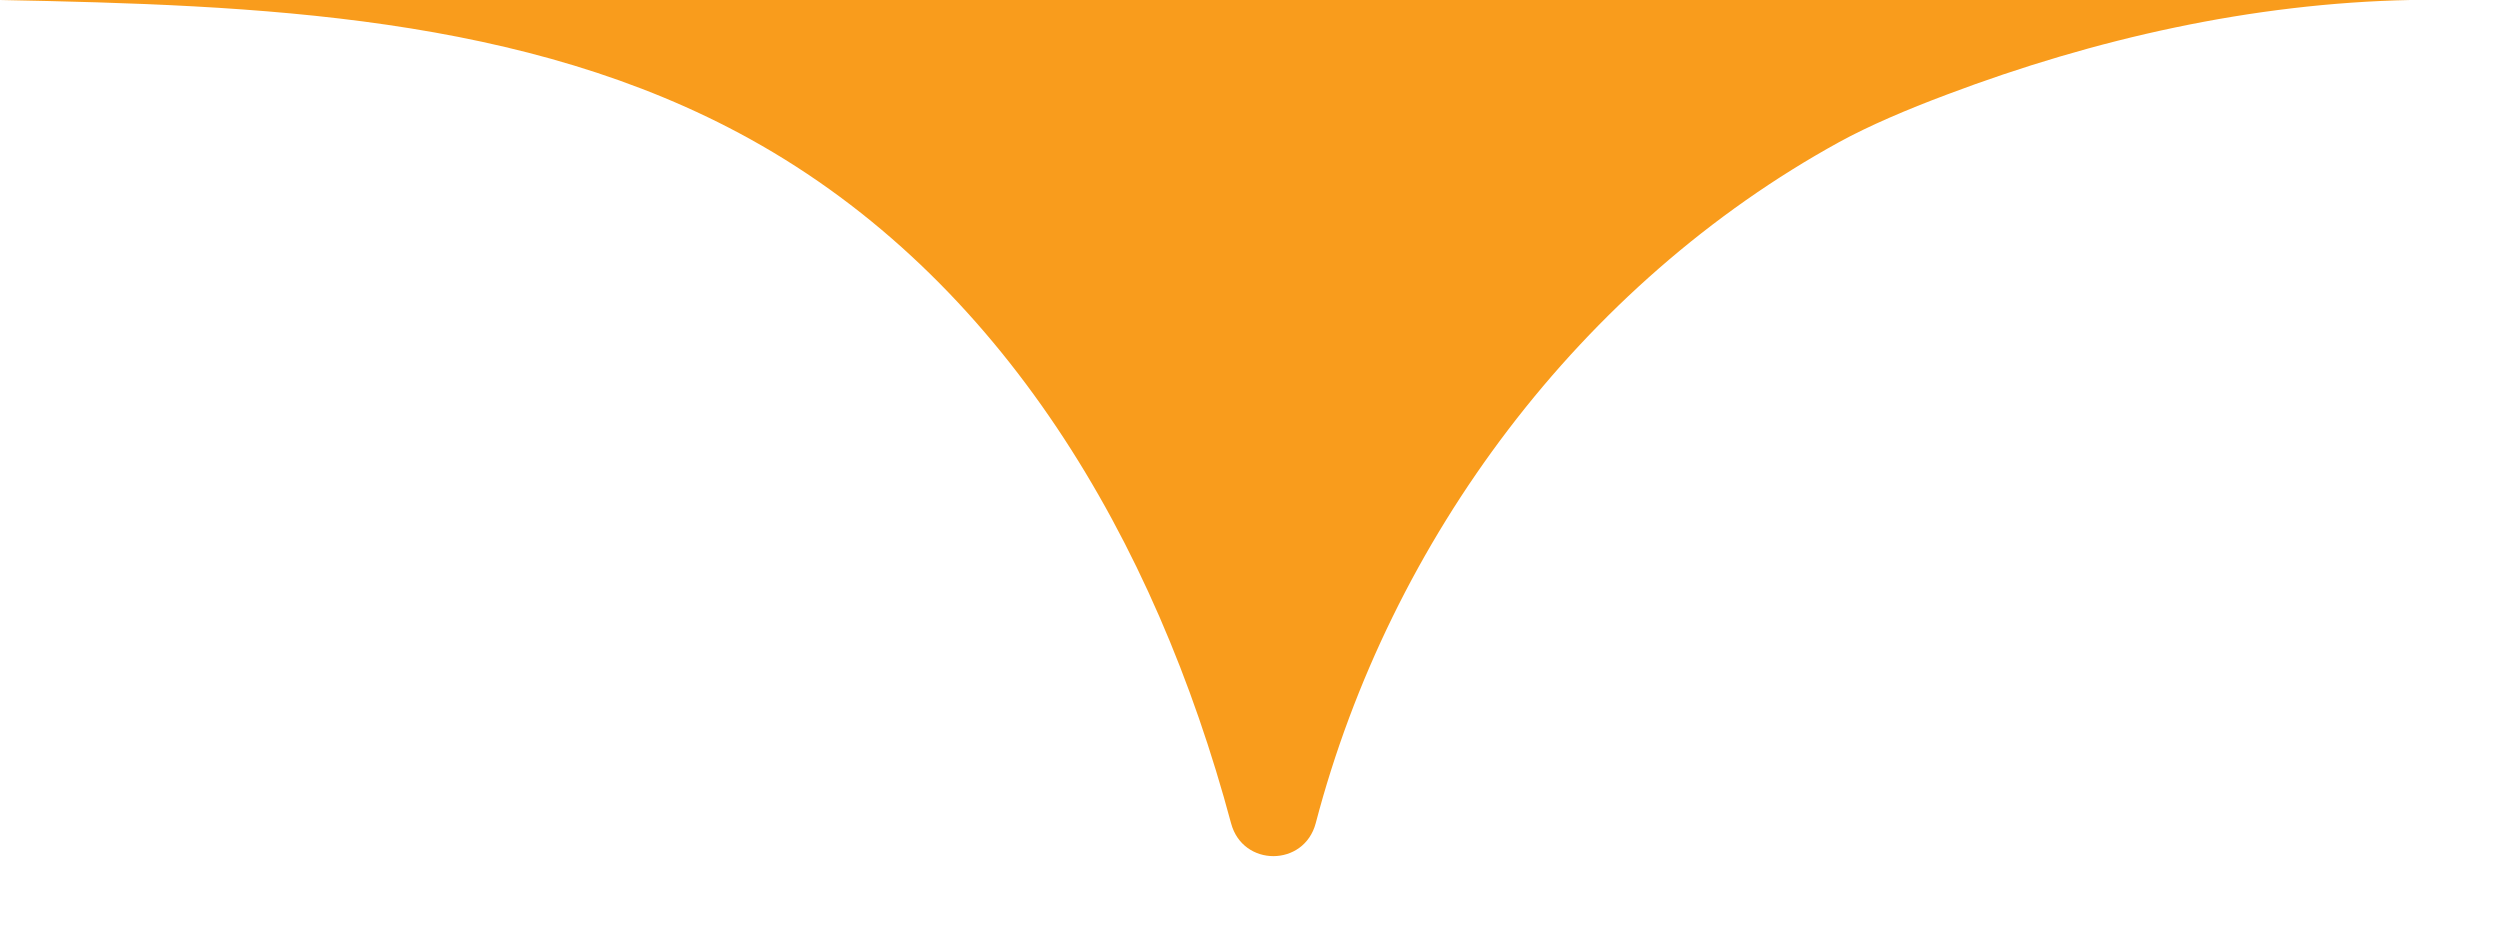 <svg xmlns="http://www.w3.org/2000/svg" width="27" height="10" viewBox="0 0 27 10" fill="none"><path d="M0 3.66595e-06C2.775 0.055 5.673 0.158 8.101 1.502C10.823 3.009 12.476 5.833 13.296 8.893C13.423 9.365 14.085 9.364 14.21 8.89C15.015 5.819 17.074 3.067 19.864 1.534C20.181 1.36 20.592 1.184 21.03 1.02C22.628 0.417 24.324 0.035 26.032 3.66595e-06H0Z" fill="#F99C1C"></path></svg>